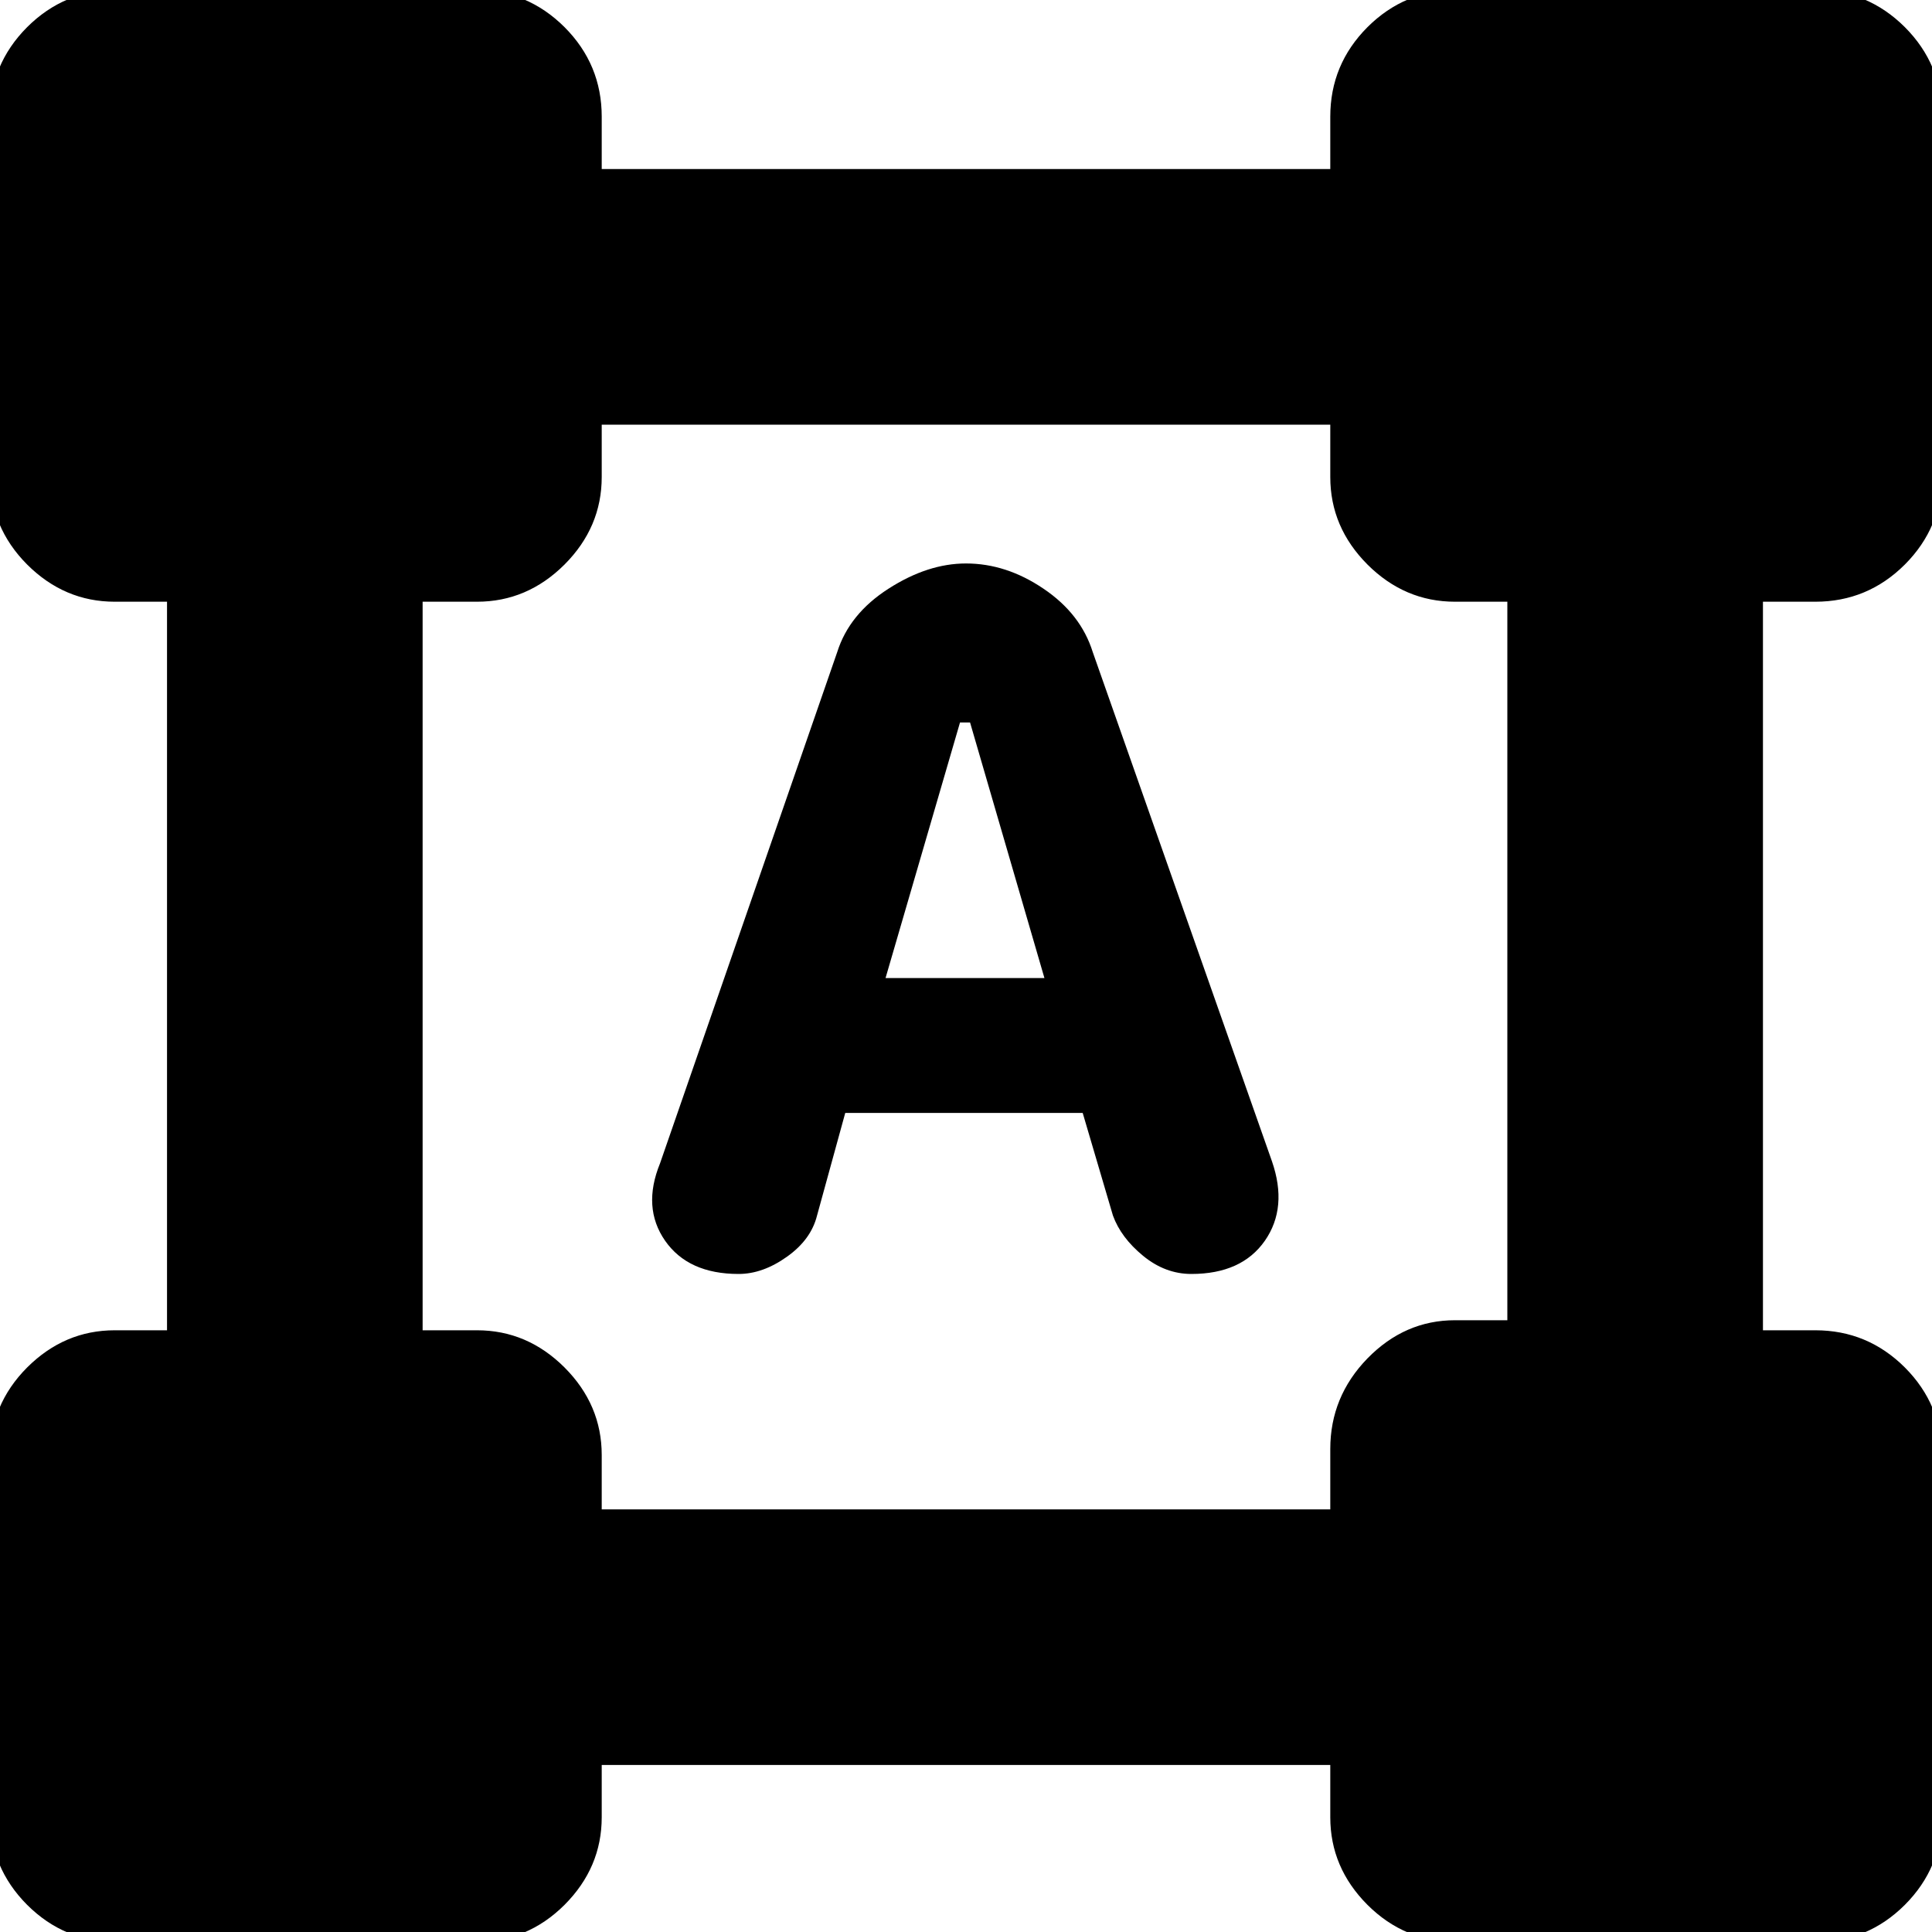 <svg xmlns="http://www.w3.org/2000/svg" height="20" width="20"><path d="M1.208 20.104Q0.667 20.104 0.281 19.719Q-0.104 19.333 -0.104 18.792V15.083Q-0.104 14.542 0.281 14.156Q0.667 13.771 1.188 13.771H1.729V6.229H1.188Q0.667 6.229 0.281 5.844Q-0.104 5.458 -0.104 4.917V1.208Q-0.104 0.667 0.281 0.281Q0.667 -0.104 1.208 -0.104H4.917Q5.458 -0.104 5.844 0.281Q6.229 0.667 6.229 1.208V1.75H13.771V1.208Q13.771 0.667 14.156 0.281Q14.542 -0.104 15.083 -0.104H18.792Q19.333 -0.104 19.719 0.281Q20.104 0.667 20.104 1.208V4.917Q20.104 5.458 19.719 5.844Q19.333 6.229 18.792 6.229H18.25V13.771H18.792Q19.333 13.771 19.719 14.156Q20.104 14.542 20.104 15.083V18.792Q20.104 19.333 19.719 19.719Q19.333 20.104 18.792 20.104H15.083Q14.542 20.104 14.156 19.719Q13.771 19.333 13.771 18.812V18.271H6.229V18.812Q6.229 19.333 5.844 19.719Q5.458 20.104 4.917 20.104ZM6.229 15.625H13.771V15Q13.771 14.458 14.156 14.062Q14.542 13.667 15.062 13.667H15.604V6.229H15.062Q14.542 6.229 14.156 5.844Q13.771 5.458 13.771 4.938V4.396H6.229V4.938Q6.229 5.458 5.844 5.844Q5.458 6.229 4.938 6.229H4.375V13.771H4.938Q5.458 13.771 5.844 14.156Q6.229 14.542 6.229 15.062ZM7.646 13.188Q7.125 13.188 6.885 12.844Q6.646 12.5 6.833 12.042L8.667 6.75Q8.792 6.354 9.198 6.094Q9.604 5.833 10 5.833Q10.417 5.833 10.802 6.094Q11.188 6.354 11.312 6.75L13.167 12.021Q13.333 12.5 13.094 12.844Q12.854 13.188 12.333 13.188Q12.062 13.188 11.833 13Q11.604 12.812 11.521 12.583L11.208 11.521H8.75L8.458 12.583Q8.396 12.833 8.146 13.01Q7.896 13.188 7.646 13.188ZM9.167 10.125H10.812L10.042 7.479H9.938Z"/></svg>